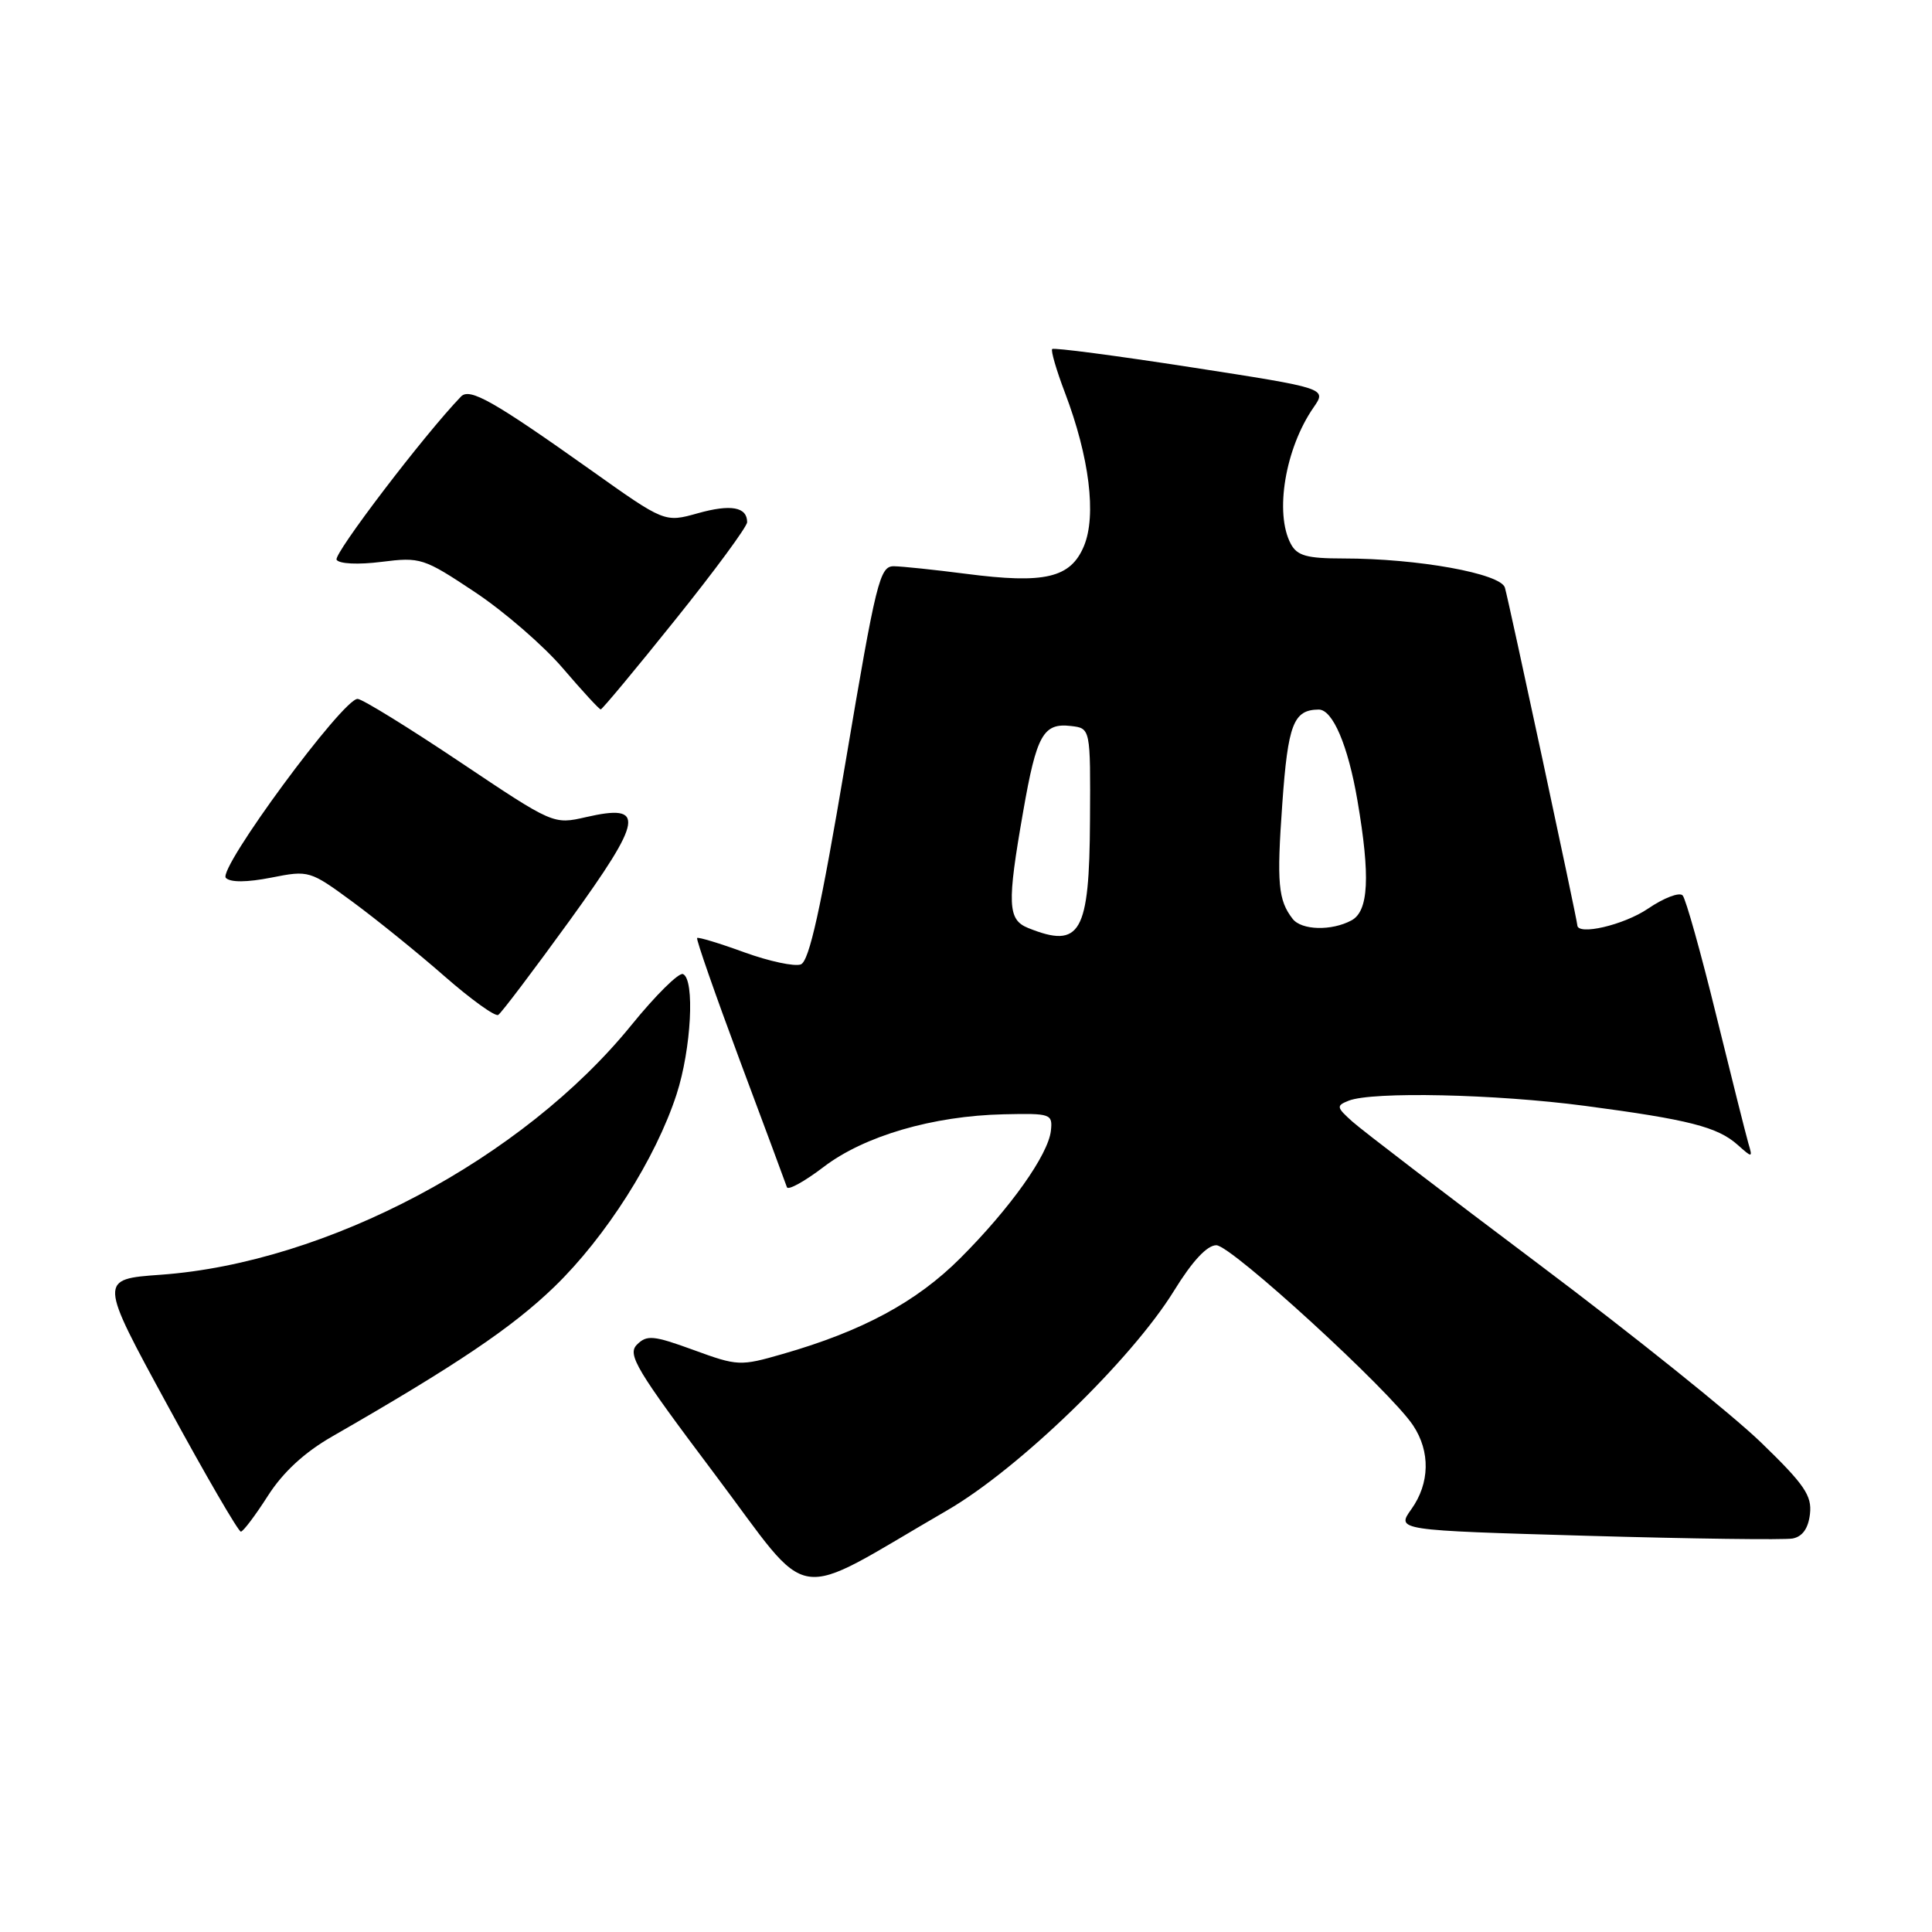 <?xml version="1.0" encoding="UTF-8" standalone="no"?>
<!DOCTYPE svg PUBLIC "-//W3C//DTD SVG 1.1//EN" "http://www.w3.org/Graphics/SVG/1.1/DTD/svg11.dtd" >
<svg xmlns="http://www.w3.org/2000/svg" xmlns:xlink="http://www.w3.org/1999/xlink" version="1.1" viewBox="0 0 256 256">
 <g >
 <path fill="currentColor"
d=" M 125.50 200.13 C 134.98 194.64 149.91 180.19 155.56 171.04 C 157.98 167.11 159.94 165.00 161.17 165.00 C 163.14 165.00 184.20 184.29 187.24 188.87 C 189.55 192.34 189.46 196.55 187.01 199.98 C 185.02 202.77 185.02 202.77 210.29 203.50 C 224.19 203.90 236.44 204.06 237.53 203.86 C 238.84 203.61 239.61 202.52 239.83 200.61 C 240.11 198.18 239.10 196.70 233.33 191.12 C 229.57 187.48 216.38 176.89 204.00 167.59 C 191.62 158.29 180.47 149.76 179.20 148.62 C 177.08 146.72 177.04 146.51 178.70 145.85 C 181.85 144.61 198.10 144.96 210.00 146.53 C 223.77 148.35 227.58 149.32 230.25 151.70 C 232.20 153.44 232.25 153.44 231.67 151.50 C 231.35 150.40 229.43 142.75 227.40 134.50 C 225.38 126.25 223.38 119.12 222.96 118.65 C 222.54 118.18 220.47 118.97 218.37 120.40 C 215.16 122.58 209.00 124.01 209.00 122.58 C 209.00 121.95 199.94 79.72 199.41 77.87 C 198.87 75.99 187.84 74.00 177.99 74.00 C 173.16 74.00 171.88 73.64 171.04 72.07 C 168.86 68.00 170.30 59.39 174.06 53.98 C 175.81 51.45 175.81 51.45 157.80 48.66 C 147.90 47.13 139.63 46.04 139.42 46.25 C 139.22 46.45 139.98 49.07 141.12 52.06 C 144.35 60.57 145.31 68.32 143.63 72.35 C 141.86 76.59 138.45 77.39 127.98 76.03 C 123.87 75.50 119.58 75.05 118.46 75.03 C 116.57 75.00 116.10 76.90 112.02 101.10 C 108.75 120.48 107.23 127.36 106.11 127.79 C 105.29 128.10 101.92 127.38 98.63 126.19 C 95.35 124.99 92.53 124.14 92.37 124.29 C 92.22 124.45 94.77 131.76 98.04 140.54 C 101.32 149.31 104.12 156.86 104.27 157.31 C 104.42 157.76 106.61 156.55 109.13 154.63 C 114.51 150.52 123.60 147.86 133.00 147.65 C 139.24 147.51 139.49 147.59 139.25 149.82 C 138.90 153.01 133.88 160.08 127.24 166.72 C 121.45 172.51 114.28 176.38 103.71 179.41 C 98.09 181.03 97.75 181.02 91.90 178.88 C 86.58 176.94 85.71 176.86 84.40 178.17 C 83.09 179.48 84.28 181.47 94.68 195.30 C 107.93 212.90 104.41 212.35 125.50 200.13 Z  M 35.50 198.20 C 37.50 195.07 40.34 192.45 44.00 190.35 C 60.47 180.89 67.88 175.90 73.46 170.50 C 80.28 163.90 86.88 153.52 89.65 145.00 C 91.60 139.00 92.09 129.76 90.50 129.07 C 89.95 128.83 86.88 131.87 83.68 135.81 C 69.30 153.54 43.31 167.33 21.30 168.91 C 13.09 169.50 13.09 169.50 22.22 186.25 C 27.23 195.46 31.60 202.98 31.92 202.95 C 32.24 202.92 33.85 200.78 35.50 198.20 Z  M 75.48 121.98 C 85.26 108.44 85.58 106.46 77.66 108.27 C 73.33 109.26 73.33 109.26 60.98 100.99 C 54.19 96.44 48.08 92.67 47.40 92.61 C 45.53 92.44 28.78 115.18 29.93 116.33 C 30.54 116.94 32.73 116.92 35.94 116.29 C 40.94 115.30 41.06 115.34 46.75 119.52 C 49.91 121.85 55.38 126.27 58.89 129.35 C 62.41 132.43 65.62 134.74 66.02 134.48 C 66.43 134.23 70.68 128.60 75.48 121.98 Z  M 89.47 82.13 C 94.71 75.61 99.00 69.78 99.00 69.19 C 99.00 67.17 96.84 66.78 92.46 68.01 C 88.07 69.24 88.07 69.24 78.29 62.29 C 65.40 53.14 62.24 51.35 61.09 52.54 C 56.25 57.55 44.15 73.43 44.60 74.17 C 44.94 74.72 47.46 74.84 50.55 74.45 C 55.72 73.80 56.14 73.94 62.92 78.45 C 66.79 81.02 72.04 85.57 74.59 88.56 C 77.15 91.55 79.40 94.00 79.60 94.00 C 79.79 94.00 84.24 88.66 89.47 82.13 Z  M 136.25 122.97 C 133.51 121.87 133.42 119.84 135.58 107.51 C 137.35 97.36 138.24 95.77 141.91 96.20 C 144.50 96.50 144.50 96.50 144.43 108.68 C 144.35 123.68 143.17 125.75 136.25 122.97 Z  M 171.28 121.75 C 169.36 119.27 169.16 117.04 169.91 106.52 C 170.66 95.95 171.39 94.06 174.72 94.02 C 176.58 93.99 178.62 98.76 179.87 106.08 C 181.59 116.14 181.36 120.74 179.07 121.96 C 176.43 123.38 172.45 123.27 171.28 121.75 Z "/>
</g>
</svg>